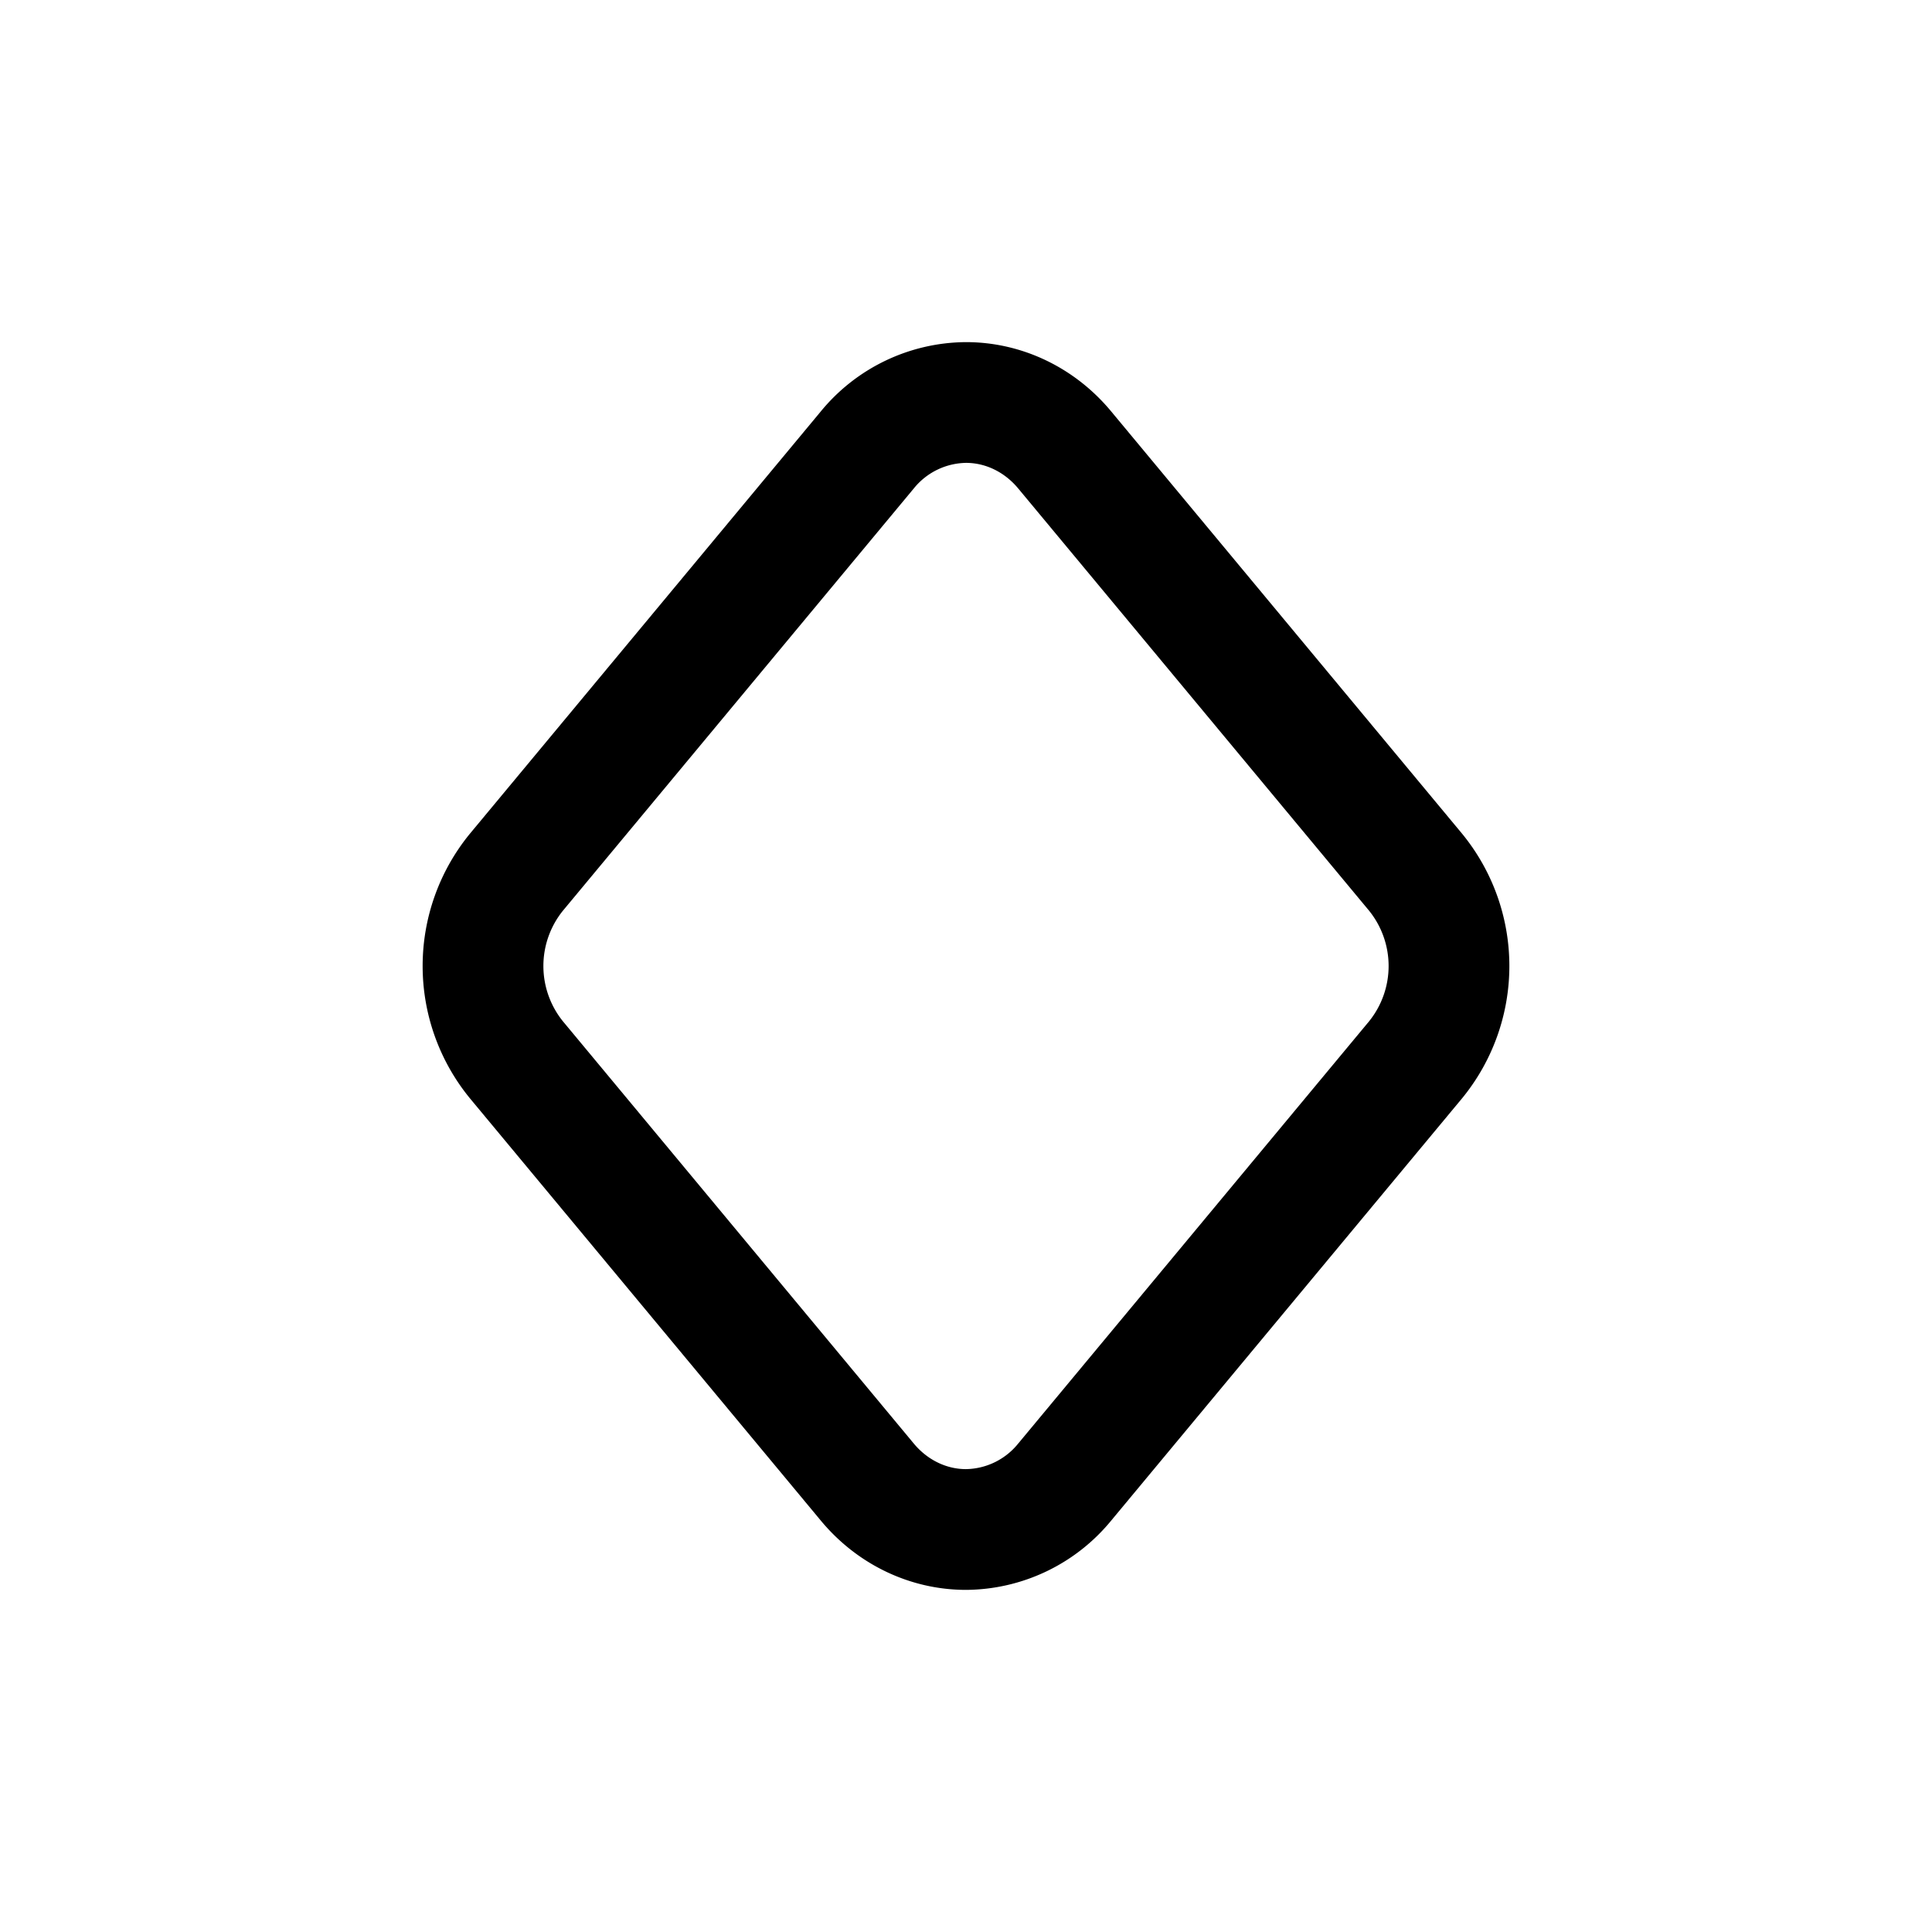 <svg xmlns="http://www.w3.org/2000/svg" fill="none" stroke-linecap="round" stroke-linejoin="round" viewBox="0 0 24 24" stroke-width="1.5" stroke="currentColor" aria-hidden="true" data-slot="icon" height="16px" width="16px">
  <path d="M13.225 18.412A1.6 1.6 0 0 1 12 19c-.468 0-.914-.214-1.225-.588l-4.361-5.248a1.844 1.844 0 0 1 0-2.328l4.361-5.248A1.6 1.6 0 0 1 12 5c.468 0 .914.214 1.225.588l4.361 5.248a1.844 1.844 0 0 1 0 2.328z"/>
</svg>
